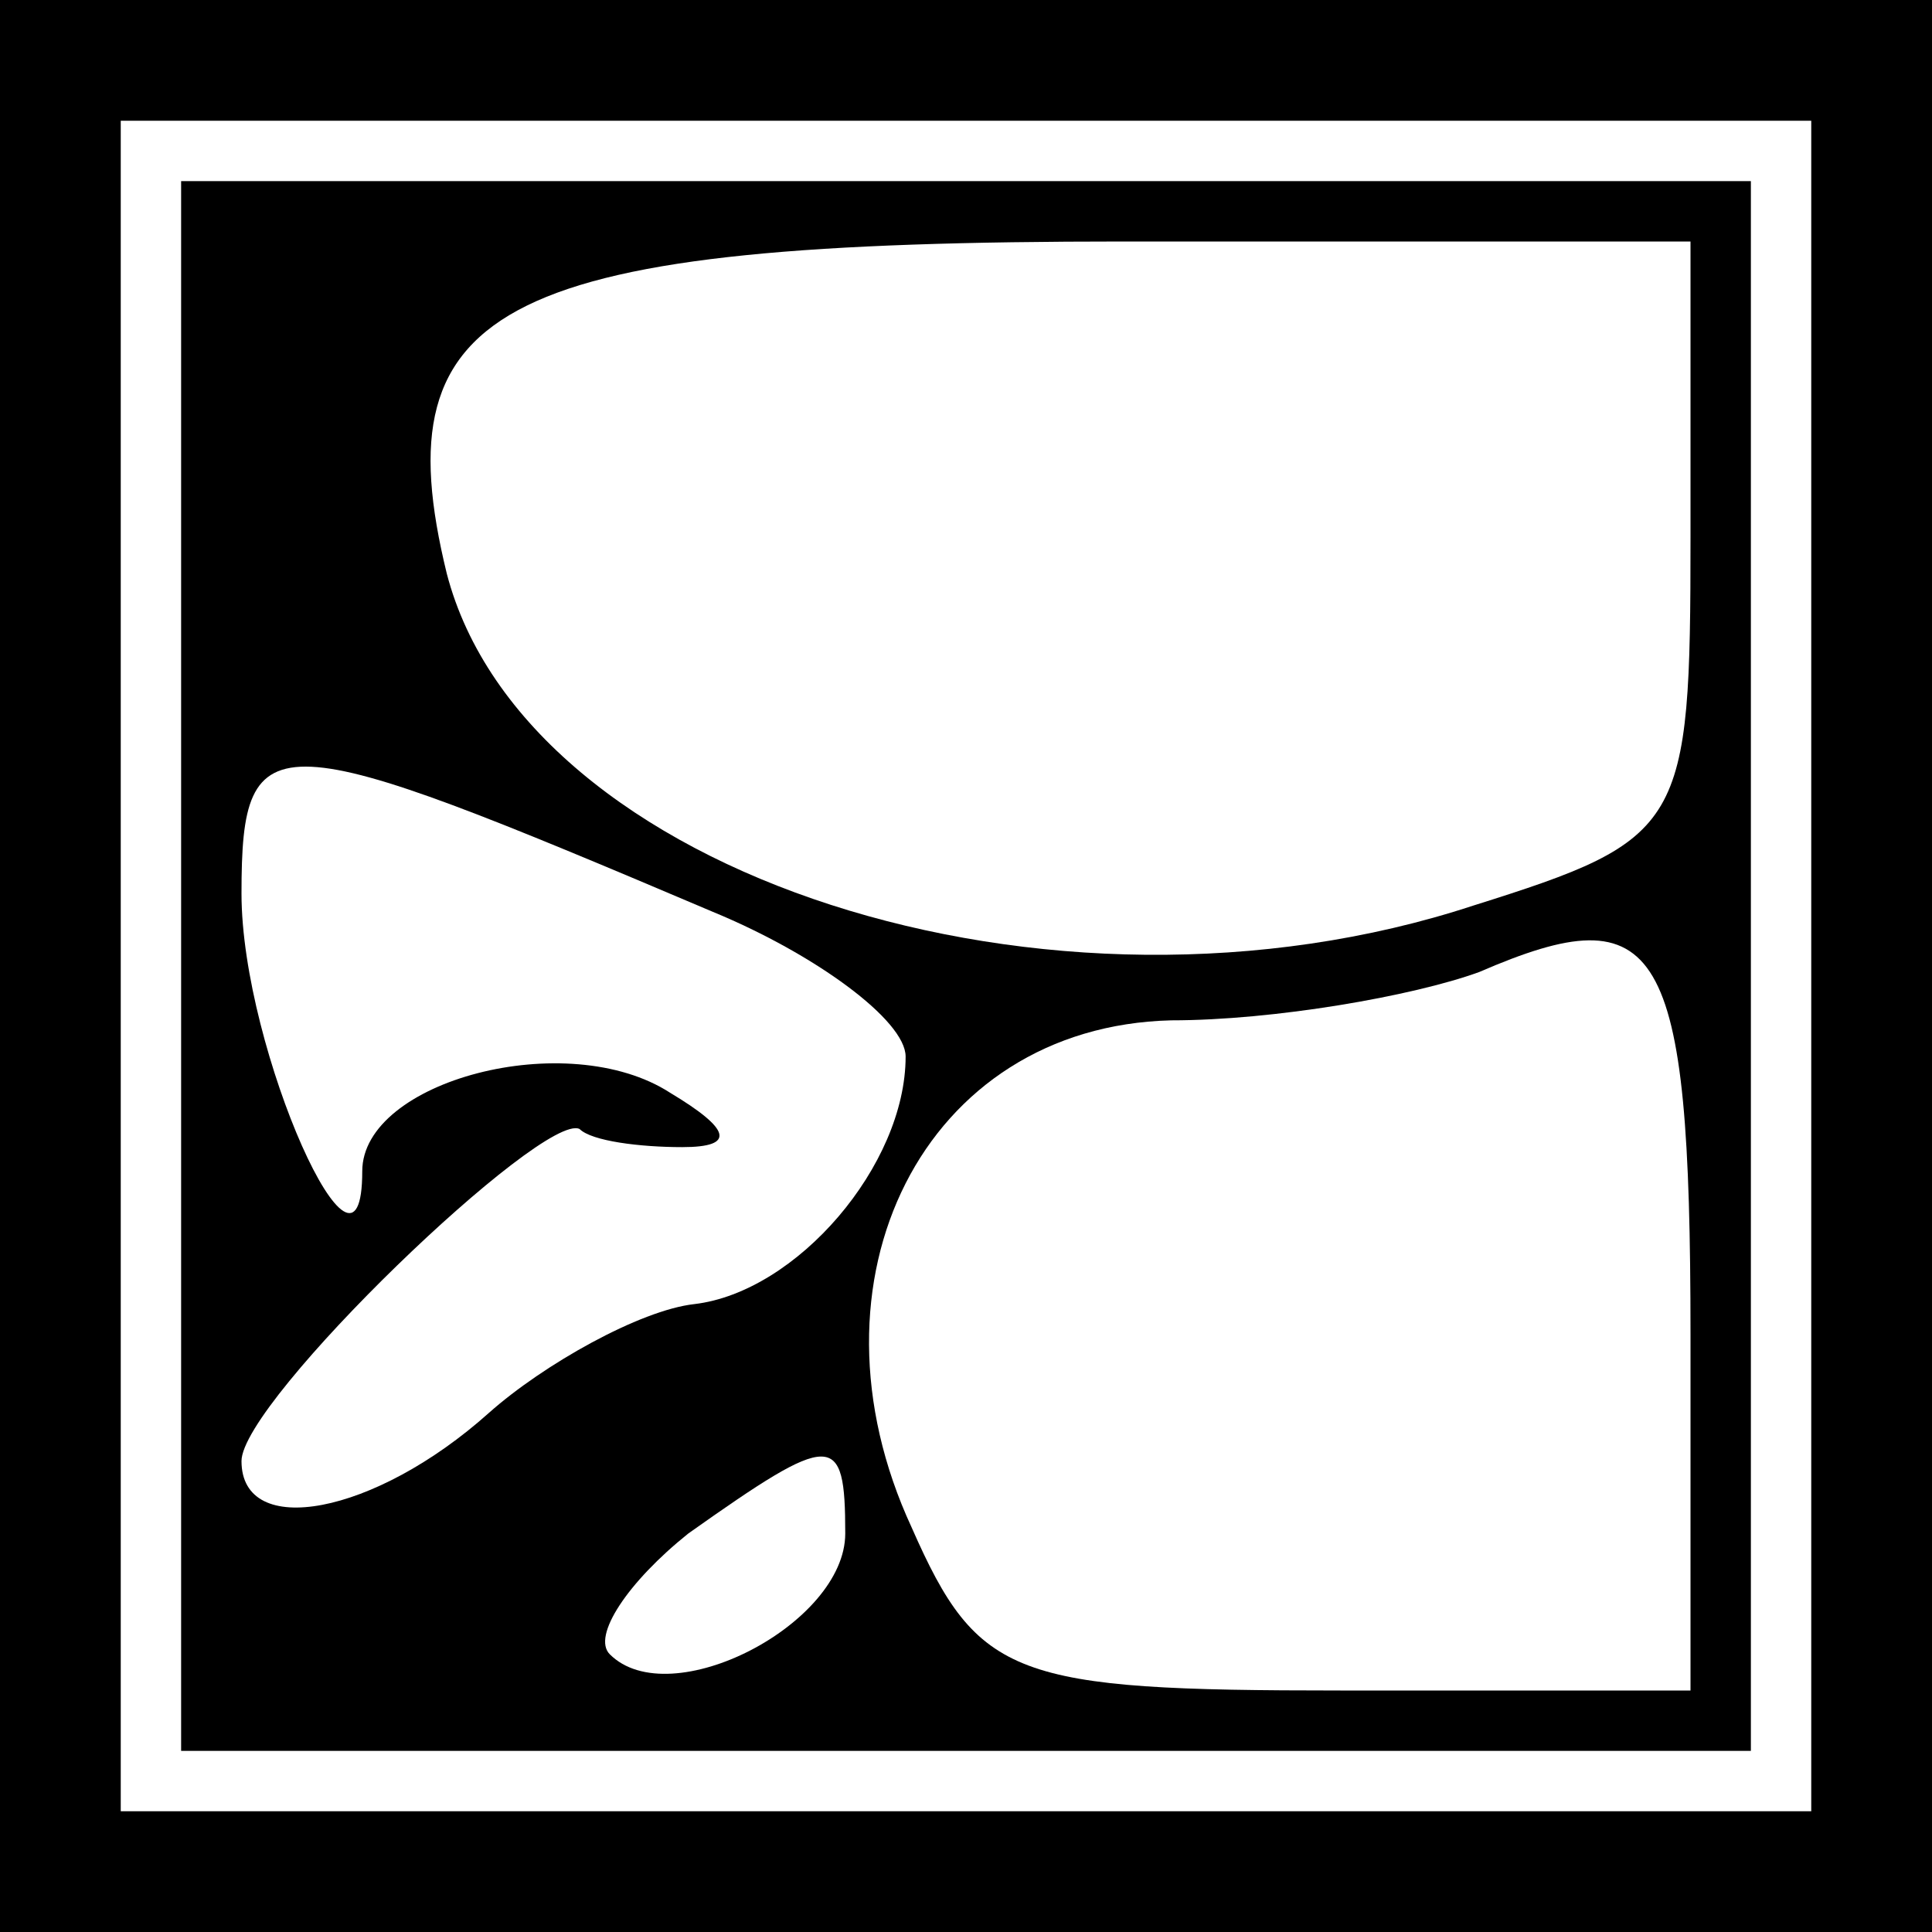<?xml version="1.0" standalone="no"?>
<!DOCTYPE svg PUBLIC "-//W3C//DTD SVG 20010904//EN"
 "http://www.w3.org/TR/2001/REC-SVG-20010904/DTD/svg10.dtd">
<svg version="1.0" xmlns="http://www.w3.org/2000/svg"
 width="32pt" height="32pt" viewBox="0 0 32 32"
 preserveAspectRatio="xMidYMid meet">
<rect x="0" y="0" width="32" height="32" fill="#808080" stroke="none"/>
<g transform="translate(0,32) scale(0.1,-0.1)"
fill="#000000" stroke="none">
<path fill="#000000" stroke="none" d="M0 160 l0 -160 160 0 160 0 0 160 0
160 -160 0 -160 0 0 -160z"/>
<path fill="#ffffff" stroke="none" d="M300 160 l0 -140 -140 0 -140 0 0 140
0 140 140 0 140 0 0 -140z"/>
<path fill="#000000" stroke="none" d="M30 160 l0 -130 130 0 130 0 0 130 0
130 -130 0 -130 0 0 -130z"/>
<path fill="#ffffff" stroke="none" d="M280 231 c0 -48 -1 -50 -36 -61 -70
-23 -157 5 -170 55 -11 45 9 55 112 55 l94 0 0 -49z"/>
<path fill="#ffffff" stroke="none" d="M118 169 c17 -7 32 -18 32 -24 0 -18
-18 -39 -35 -41 -9 -1 -25 -10 -34 -18 -19 -17 -41 -21 -41 -8 0 10 50 58 56
55 2 -2 10 -3 17 -3 9 0 8 3 -2 9 -17 11 -51 2 -51 -13 0 -24 -20 20 -20 46 0
29 5 28 78 -3z"/>
<path fill="#ffffff" stroke="none" d="M280 99 l0 -59 -58 0 c-54 0 -60 2 -71
27 -19 41 2 83 43 84 17 0 40 4 51 8 30 13 35 5 35 -60z"/>
<path fill="#ffffff" stroke="none" d="M140 66 c0 -15 -29 -30 -39 -20 -3 3 3
12 13 20 24 17 26 17 26 0z"/>
</g>
</svg>
